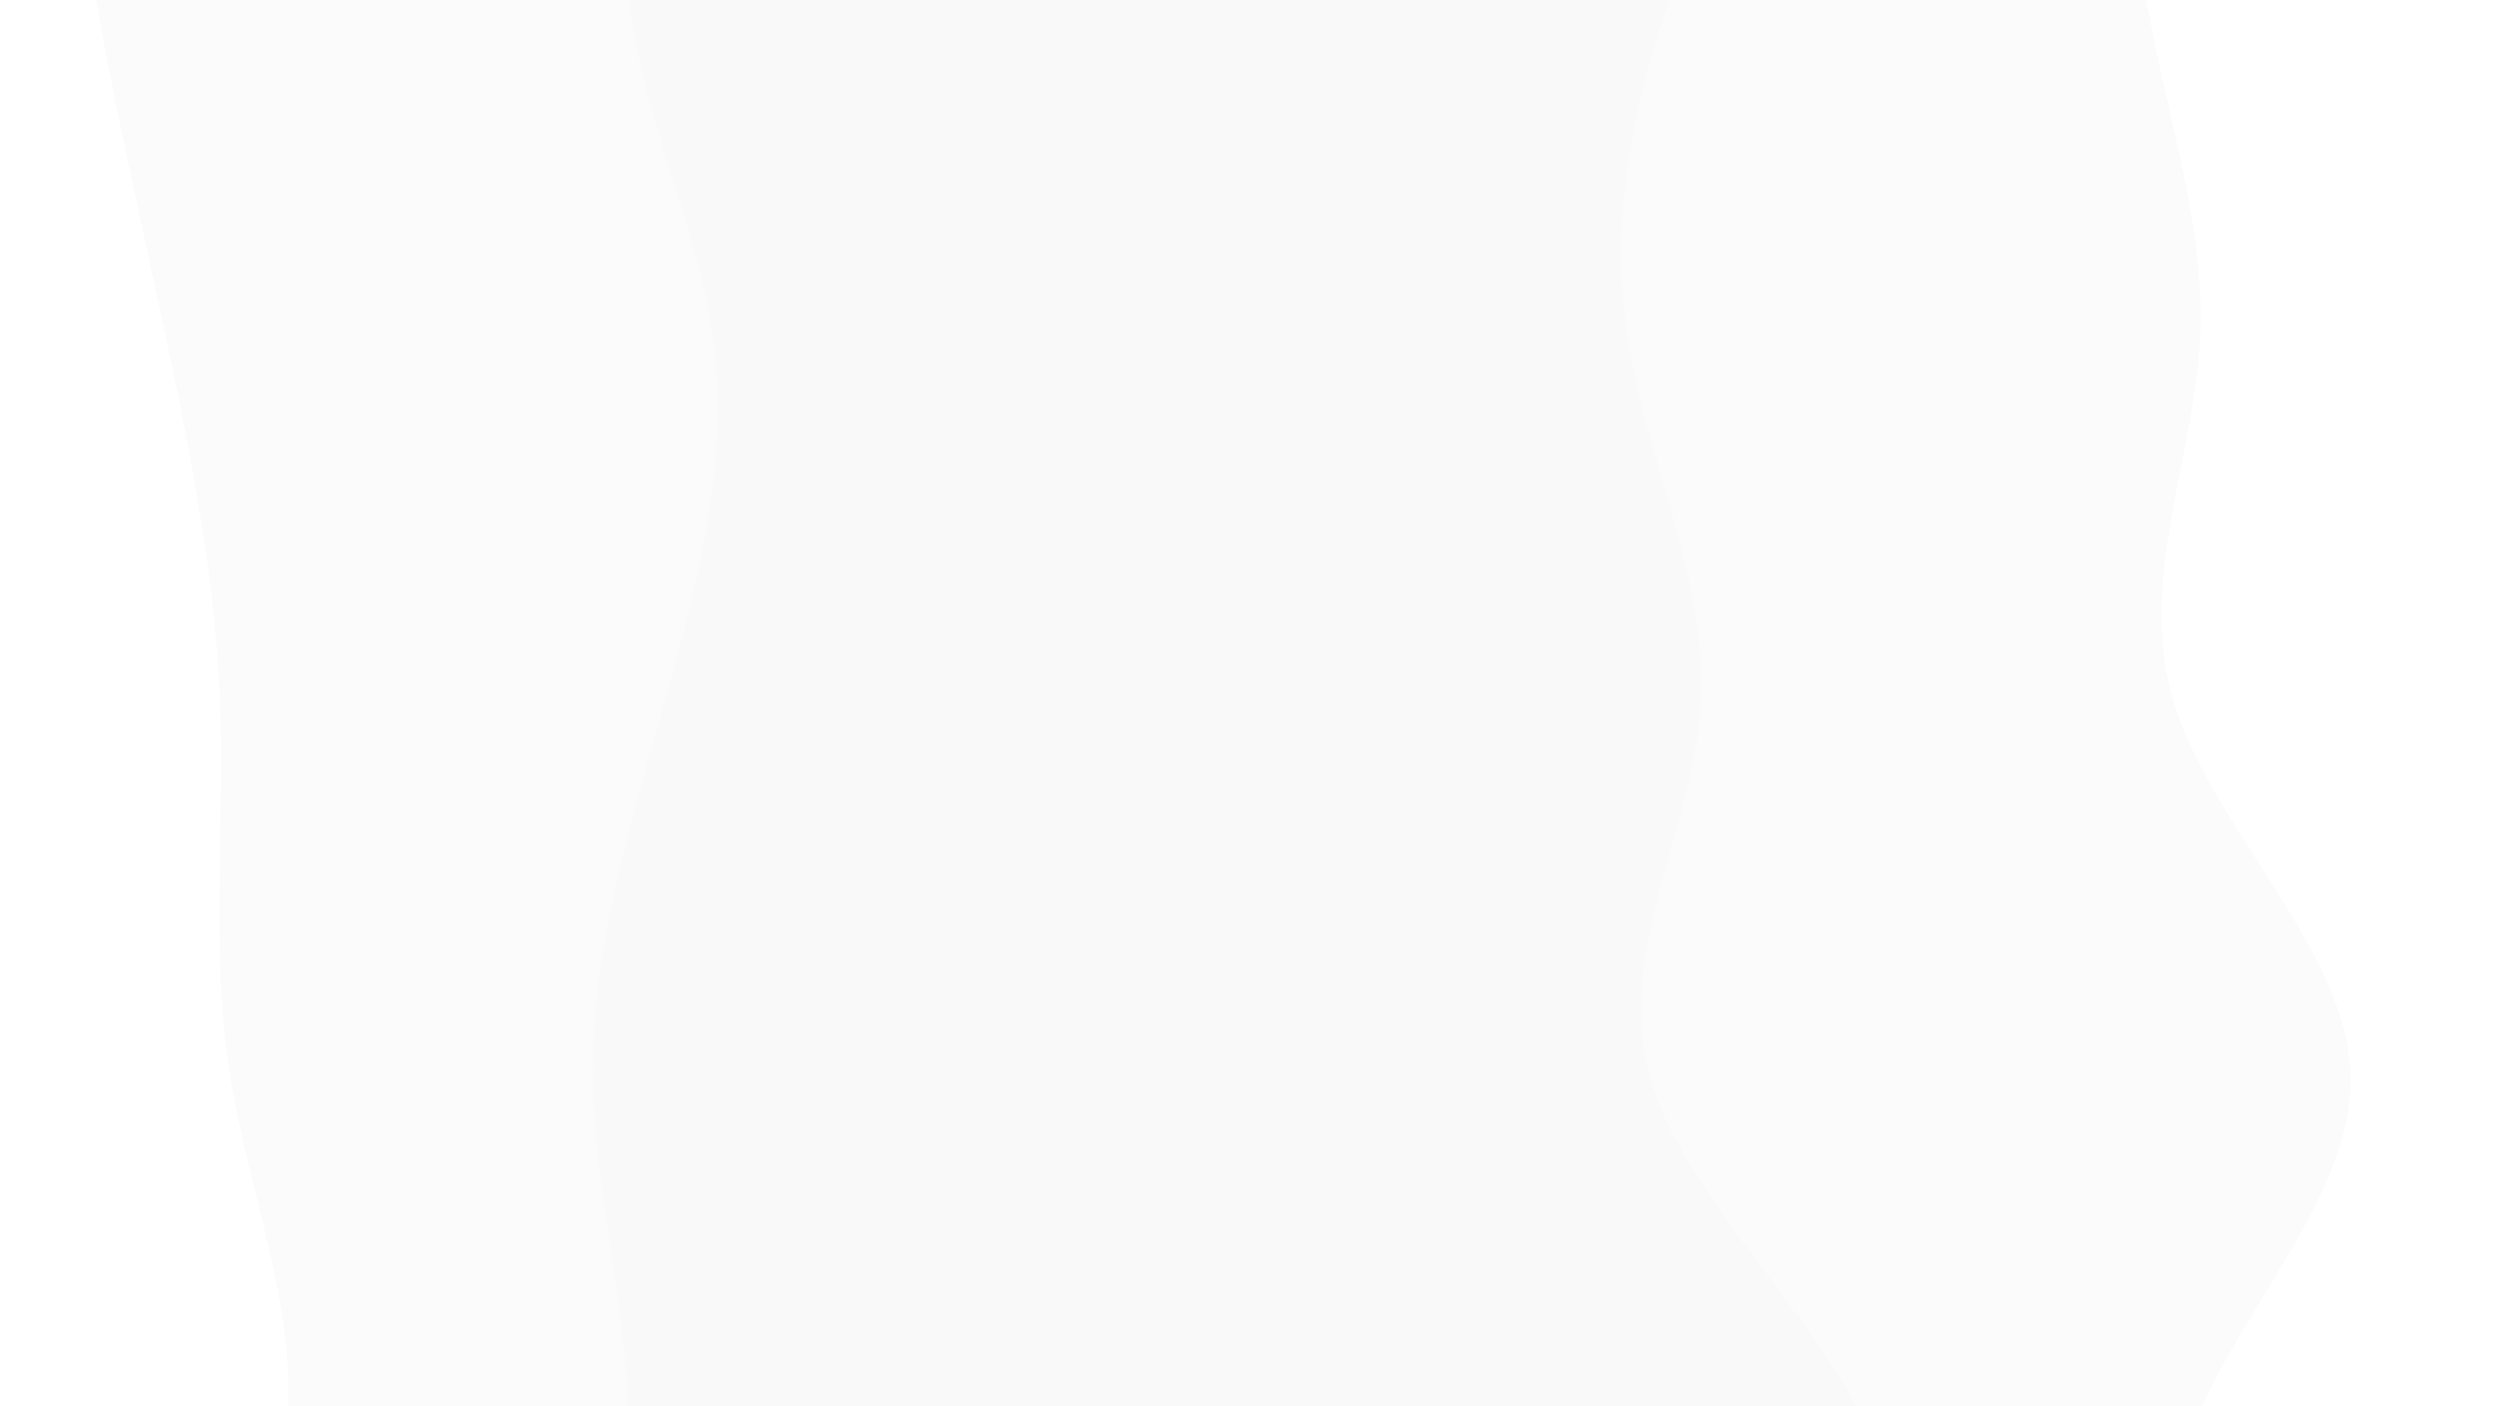 <svg xmlns="http://www.w3.org/2000/svg" preserveAspectRatio="none" 
  viewBox="0 0 1920 1080"><rect x="0" y="0" width="1920" height="1080" fill="#333333" stroke="none"/><g transform="
          rotate(90 960 540) 
          translate(-746.667 -420)
          scale(1.778)
        "><rect width="1920" height="1080" fill="rgb(255, 255, 255)"></rect><g transform="translate(0, 0)"><path fill="rgb(251, 251, 251)" fill-opacity="1" d="M0,101.673L26.667,95.762C53.333,89.851,106.667,78.029,160,61.699C213.333,45.368,266.667,24.529,320,37.427C373.333,50.324,426.667,96.958,480,124.707C533.333,152.456,586.667,161.32,640,155.032C693.333,148.744,746.667,127.304,800,129.387C853.333,131.471,906.667,157.078,960,140.78C1013.333,124.483,1066.667,66.28,1120,64.493C1173.333,62.705,1226.667,117.333,1280,135.432C1333.333,153.531,1386.667,135.102,1440,133.727C1493.333,132.352,1546.667,148.031,1600,160.069C1653.333,172.107,1706.667,180.504,1760,170.493C1813.333,160.482,1866.667,132.062,1893.333,117.853L1920,103.643L1920,1080L1893.333,1080C1866.667,1080,1813.333,1080,1760,1080C1706.667,1080,1653.333,1080,1600,1080C1546.667,1080,1493.333,1080,1440,1080C1386.667,1080,1333.333,1080,1280,1080C1226.667,1080,1173.333,1080,1120,1080C1066.667,1080,1013.333,1080,960,1080C906.667,1080,853.333,1080,800,1080C746.667,1080,693.333,1080,640,1080C586.667,1080,533.333,1080,480,1080C426.667,1080,373.333,1080,320,1080C266.667,1080,213.333,1080,160,1080C106.667,1080,53.333,1080,26.667,1080L0,1080Z"></path></g><g transform="translate(0, 216)"><path fill="rgb(249, 249, 249)" fill-opacity="1" d="M0,62.728L26.667,52.651C53.333,42.575,106.667,22.422,160,38.887C213.333,55.353,266.667,108.436,320,118.347C373.333,128.257,426.667,94.996,480,92.269C533.333,89.542,586.667,117.35,640,137.195C693.333,157.041,746.667,168.924,800,161.198C853.333,153.473,906.667,126.139,960,129.201C1013.333,132.264,1066.667,165.722,1120,151.563C1173.333,137.403,1226.667,75.624,1280,54.273C1333.333,32.923,1386.667,52.001,1440,75.212C1493.333,98.424,1546.667,125.77,1600,143.19C1653.333,160.609,1706.667,168.104,1760,169.888C1813.333,171.673,1866.667,167.748,1893.333,165.785L1920,163.823L1920,864L1893.333,864C1866.667,864,1813.333,864,1760,864C1706.667,864,1653.333,864,1600,864C1546.667,864,1493.333,864,1440,864C1386.667,864,1333.333,864,1280,864C1226.667,864,1173.333,864,1120,864C1066.667,864,1013.333,864,960,864C906.667,864,853.333,864,800,864C746.667,864,693.333,864,640,864C586.667,864,533.333,864,480,864C426.667,864,373.333,864,320,864C266.667,864,213.333,864,160,864C106.667,864,53.333,864,26.667,864L0,864Z"></path></g><g transform="translate(0, 432)"><path fill="rgb(249, 249, 249)" fill-opacity="1" d="M0,51.332L26.667,46.778C53.333,42.225,106.667,33.117,160,35.425C213.333,37.732,266.667,51.454,320,69.913C373.333,88.371,426.667,111.565,480,120.27C533.333,128.974,586.667,123.189,640,114.289C693.333,105.389,746.667,93.374,800,80.386C853.333,67.399,906.667,53.439,960,62.058C1013.333,70.677,1066.667,101.873,1120,98.118C1173.333,94.363,1226.667,55.656,1280,55.714C1333.333,55.772,1386.667,94.595,1440,123.718C1493.333,152.84,1546.667,172.264,1600,176.043C1653.333,179.823,1706.667,167.96,1760,169.85C1813.333,171.741,1866.667,187.385,1893.333,195.207L1920,203.03L1920,648L1893.333,648C1866.667,648,1813.333,648,1760,648C1706.667,648,1653.333,648,1600,648C1546.667,648,1493.333,648,1440,648C1386.667,648,1333.333,648,1280,648C1226.667,648,1173.333,648,1120,648C1066.667,648,1013.333,648,960,648C906.667,648,853.333,648,800,648C746.667,648,693.333,648,640,648C586.667,648,533.333,648,480,648C426.667,648,373.333,648,320,648C266.667,648,213.333,648,160,648C106.667,648,53.333,648,26.667,648L0,648Z"></path></g><g transform="translate(0, 648)"><path fill="rgb(251, 251, 251)" fill-opacity="1" d="M0,169.902L26.667,152.982C53.333,136.062,106.667,102.223,160,81.401C213.333,60.578,266.667,52.773,320,57.952C373.333,63.13,426.667,81.291,480,105.486C533.333,129.681,586.667,159.91,640,160.463C693.333,161.017,746.667,131.894,800,124.129C853.333,116.363,906.667,129.955,960,144.913C1013.333,159.872,1066.667,176.198,1120,175.854C1173.333,175.51,1226.667,158.496,1280,161.033C1333.333,163.569,1386.667,185.656,1440,165.522C1493.333,145.388,1546.667,83.033,1600,83.458C1653.333,83.882,1706.667,147.084,1760,176.154C1813.333,205.223,1866.667,200.159,1893.333,197.627L1920,195.095L1920,432L1893.333,432C1866.667,432,1813.333,432,1760,432C1706.667,432,1653.333,432,1600,432C1546.667,432,1493.333,432,1440,432C1386.667,432,1333.333,432,1280,432C1226.667,432,1173.333,432,1120,432C1066.667,432,1013.333,432,960,432C906.667,432,853.333,432,800,432C746.667,432,693.333,432,640,432C586.667,432,533.333,432,480,432C426.667,432,373.333,432,320,432C266.667,432,213.333,432,160,432C106.667,432,53.333,432,26.667,432L0,432Z"></path></g><g transform="translate(0, 864)"><path fill="rgb(255, 255, 255)" fill-opacity="1" d="M0,148.143L26.667,137.418C53.333,126.693,106.667,105.243,160,115.458C213.333,125.672,266.667,167.551,320,186.08C373.333,204.609,426.667,199.788,480,195.048C533.333,190.308,586.667,185.65,640,177.071C693.333,168.492,746.667,155.993,800,144.574C853.333,133.155,906.667,122.816,960,120.789C1013.333,118.762,1066.667,125.047,1120,116.639C1173.333,108.23,1226.667,85.128,1280,92.741C1333.333,100.354,1386.667,138.681,1440,134.748C1493.333,130.815,1546.667,84.622,1600,59.001C1653.333,33.38,1706.667,28.331,1760,32.145C1813.333,35.958,1866.667,48.634,1893.333,54.972L1920,61.31L1920,216L1893.333,216C1866.667,216,1813.333,216,1760,216C1706.667,216,1653.333,216,1600,216C1546.667,216,1493.333,216,1440,216C1386.667,216,1333.333,216,1280,216C1226.667,216,1173.333,216,1120,216C1066.667,216,1013.333,216,960,216C906.667,216,853.333,216,800,216C746.667,216,693.333,216,640,216C586.667,216,533.333,216,480,216C426.667,216,373.333,216,320,216C266.667,216,213.333,216,160,216C106.667,216,53.333,216,26.667,216L0,216Z"></path></g></g></svg>
       